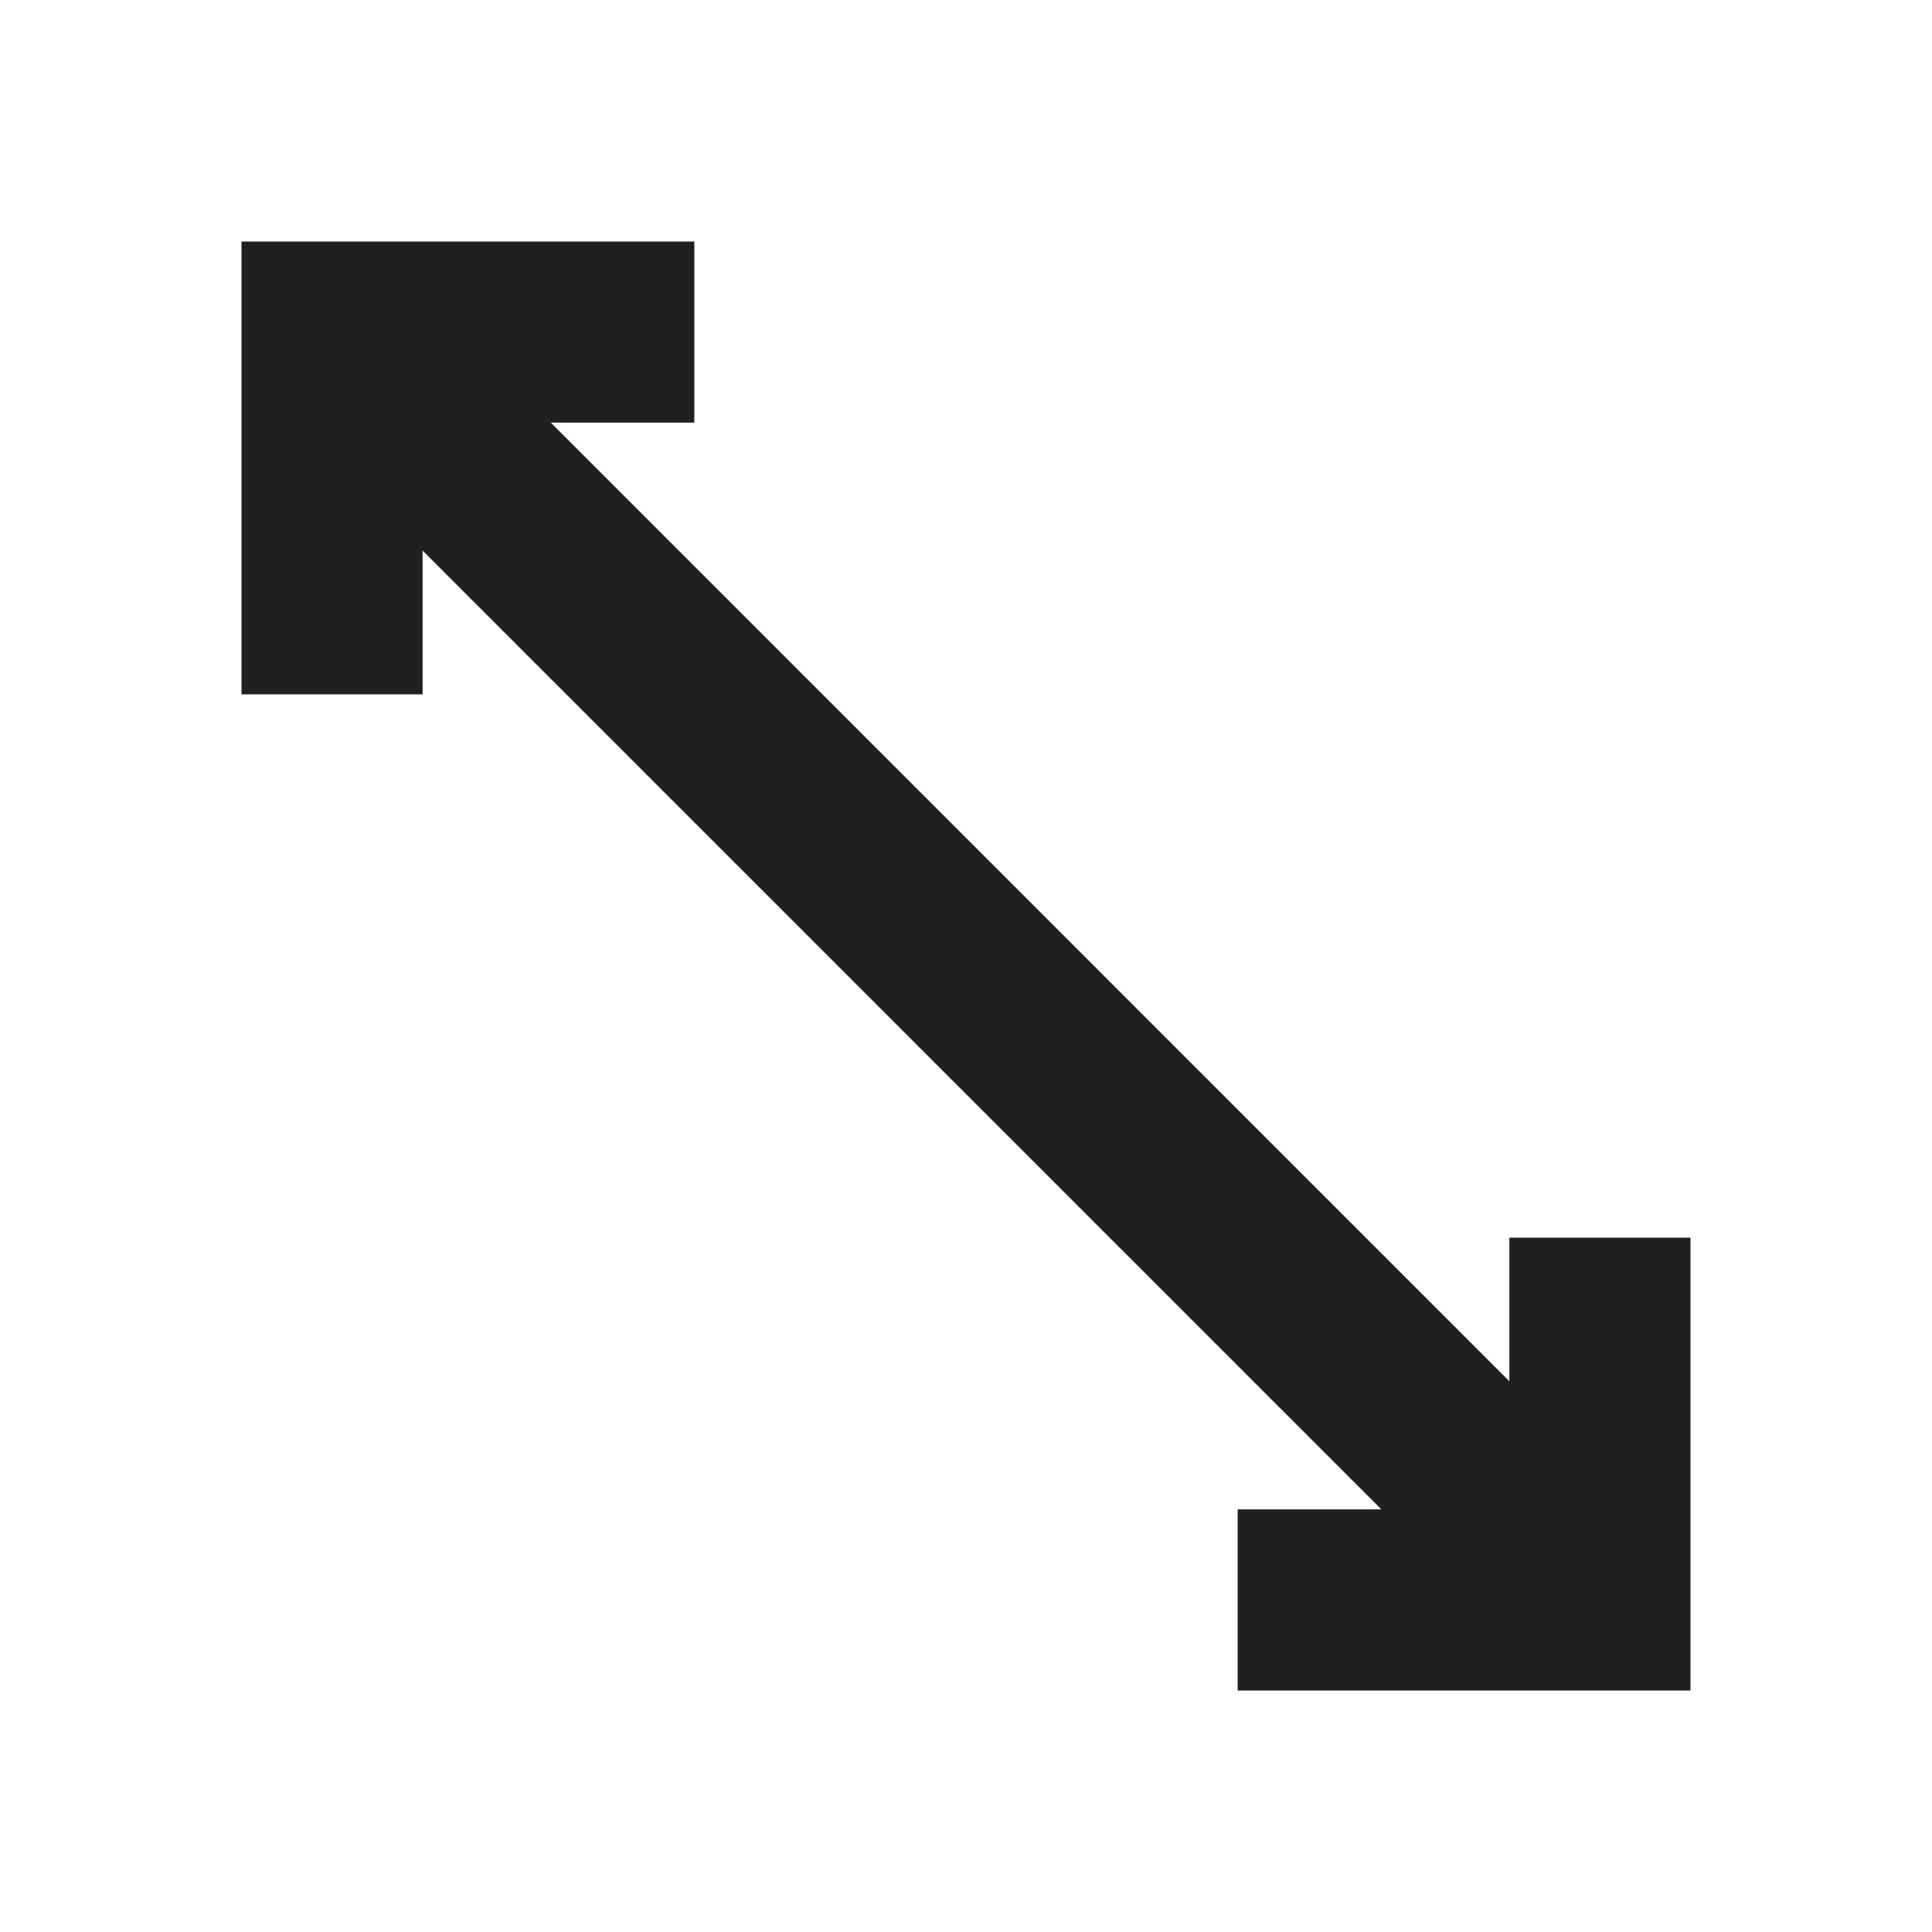 <svg xmlns="http://www.w3.org/2000/svg" viewBox="0 0 64 64" aria-labelledby="title" aria-describedby="desc"><path data-name="layer1" fill="#202020" d="M23 8v6h-4.755L50 45.756V41h6v15H41v-6h4.76L14 18.24V23H8V8h15z"/></svg>